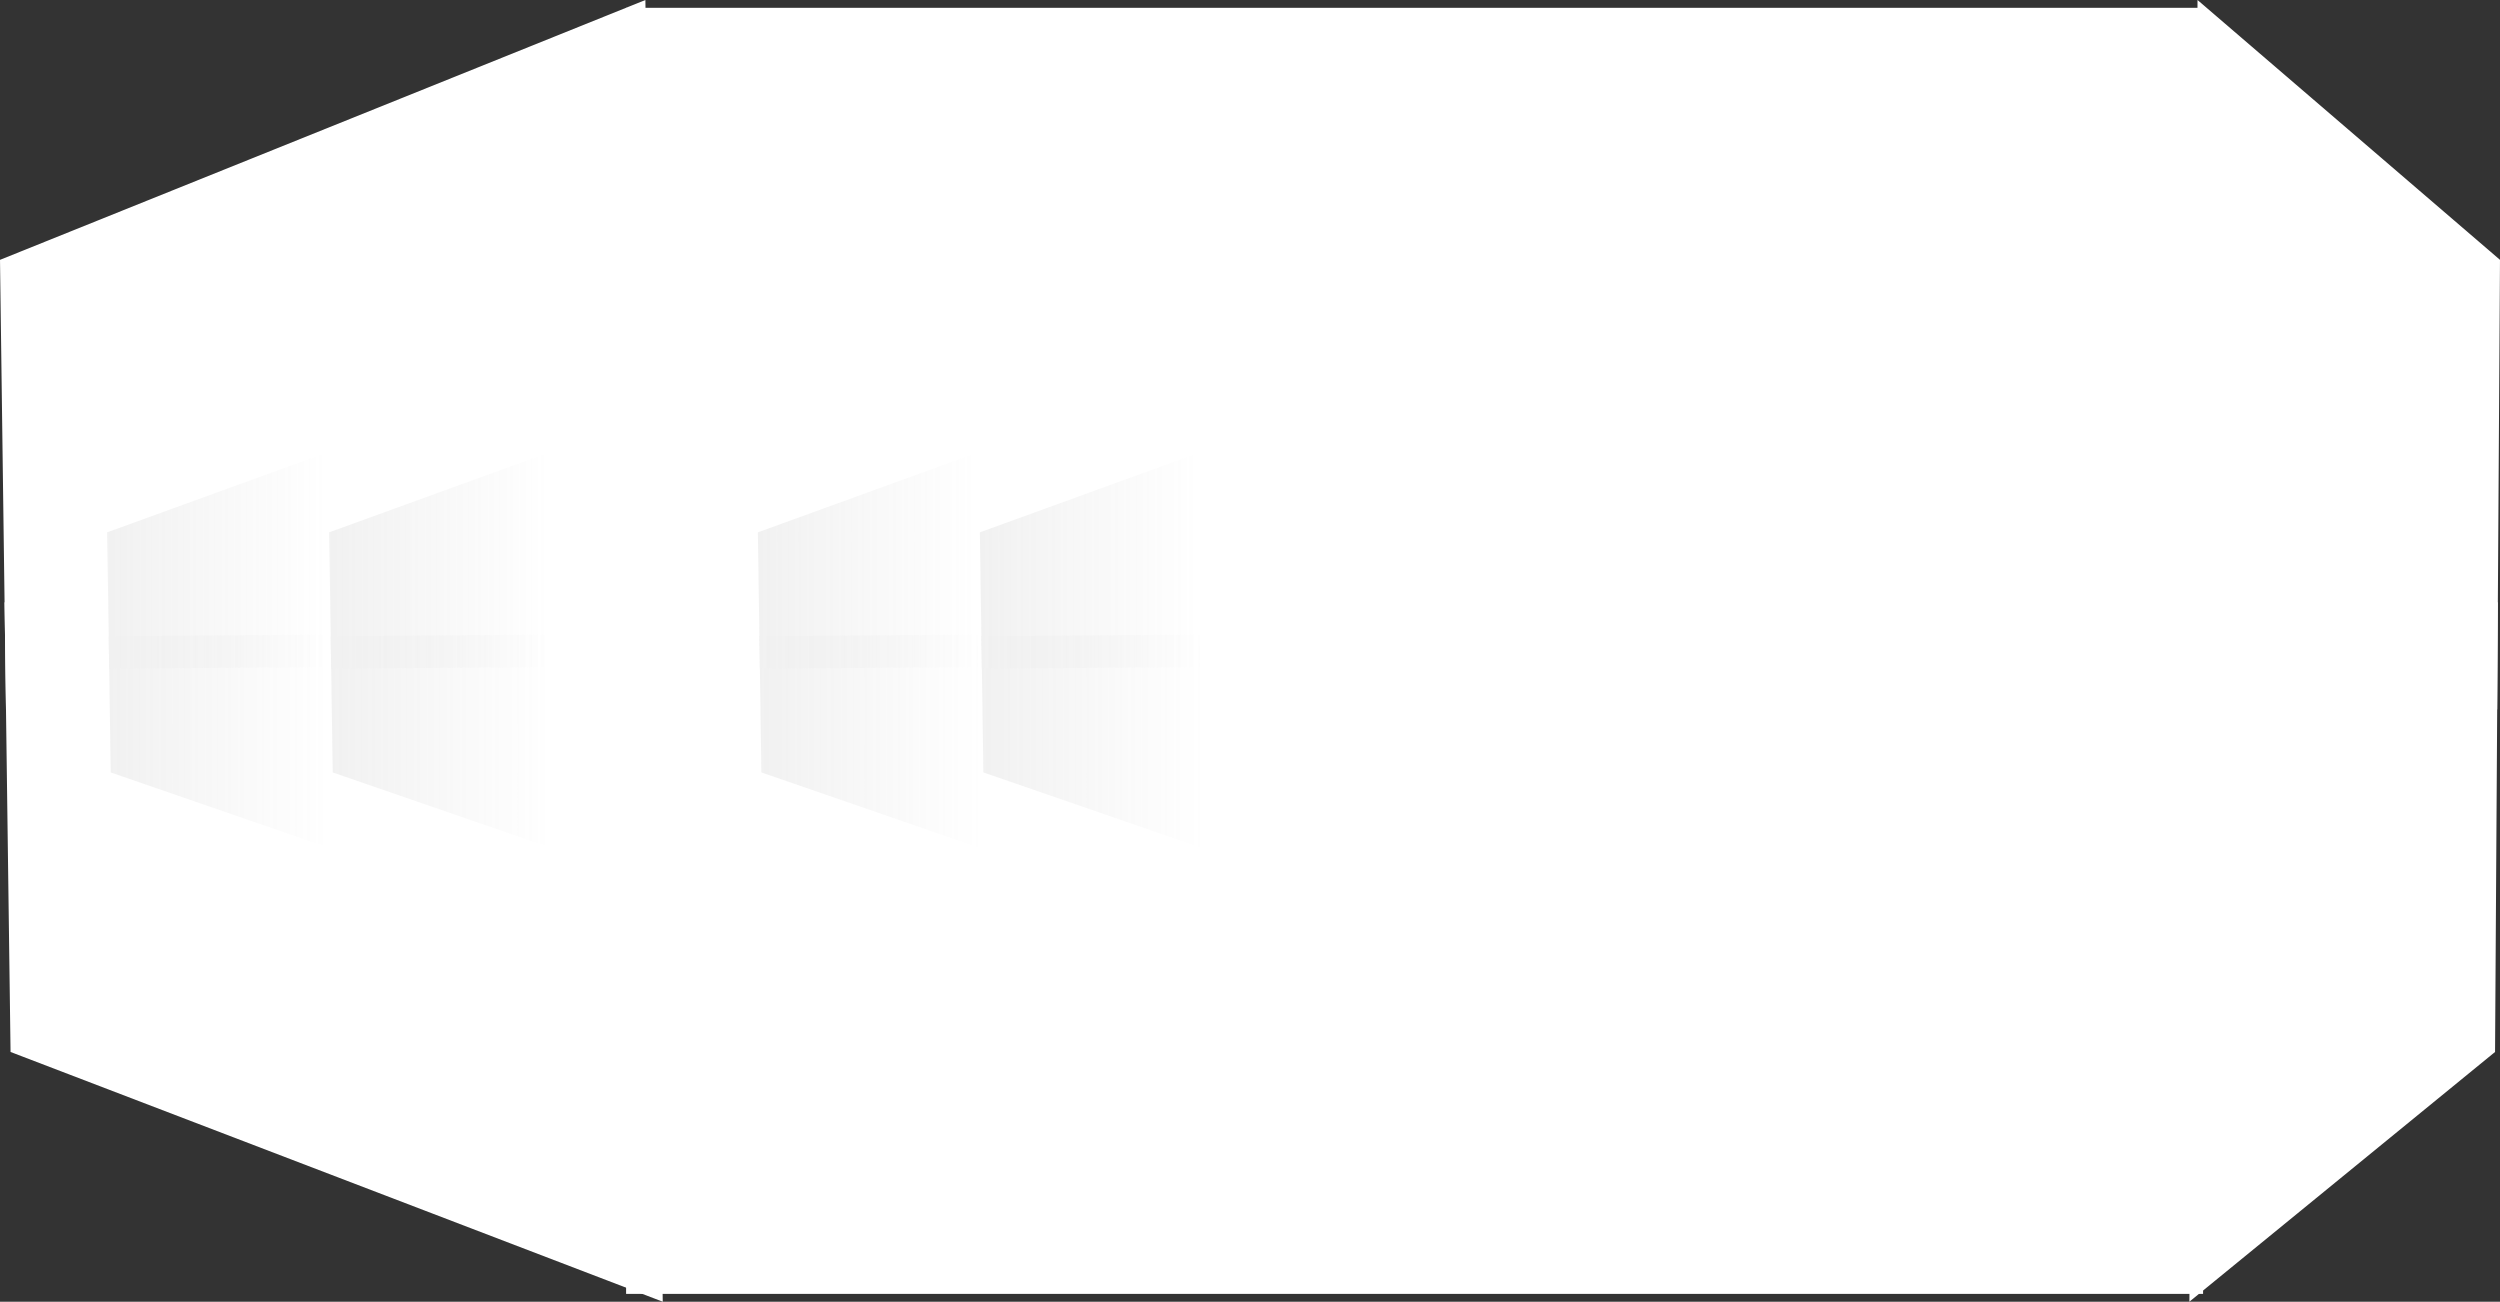 <svg version="1.1" xmlns="http://www.w3.org/2000/svg" xmlns:xlink="http://www.w3.org/1999/xlink" width="326.575" height="170.042" viewBox="0,0,326.575,170.042"><rect x="0" y="0" width="326.575" height="170.042" fill="#333333" stroke="none"/><defs><linearGradient x1="90.913" y1="191.826" x2="119.81" y2="191.826" gradientUnits="userSpaceOnUse" id="color-1"><stop offset="0" stop-color="#f1f1f1"/><stop offset="1" stop-color="#f1f1f1" stop-opacity="0"/></linearGradient><linearGradient x1="90.713" y1="168.275" x2="119.46" y2="168.275" gradientUnits="userSpaceOnUse" id="color-2"><stop offset="0" stop-color="#f1f1f1"/><stop offset="1" stop-color="#f1f1f1" stop-opacity="0"/></linearGradient><linearGradient x1="119.913" y1="191.826" x2="148.81" y2="191.826" gradientUnits="userSpaceOnUse" id="color-3"><stop offset="0" stop-color="#f1f1f1"/><stop offset="1" stop-color="#f1f1f1" stop-opacity="0"/></linearGradient><linearGradient x1="119.713" y1="168.275" x2="148.46" y2="168.275" gradientUnits="userSpaceOnUse" id="color-4"><stop offset="0" stop-color="#f1f1f1"/><stop offset="1" stop-color="#f1f1f1" stop-opacity="0"/></linearGradient><linearGradient x1="175.913" y1="191.826" x2="204.81" y2="191.826" gradientUnits="userSpaceOnUse" id="color-5"><stop offset="0" stop-color="#f1f1f1"/><stop offset="1" stop-color="#f1f1f1" stop-opacity="0"/></linearGradient><linearGradient x1="175.713" y1="168.275" x2="204.46" y2="168.275" gradientUnits="userSpaceOnUse" id="color-6"><stop offset="0" stop-color="#f1f1f1"/><stop offset="1" stop-color="#f1f1f1" stop-opacity="0"/></linearGradient><linearGradient x1="204.913" y1="191.826" x2="233.81" y2="191.826" gradientUnits="userSpaceOnUse" id="color-7"><stop offset="0" stop-color="#f1f1f1"/><stop offset="1" stop-color="#f1f1f1" stop-opacity="0"/></linearGradient><linearGradient x1="204.713" y1="168.275" x2="233.46" y2="168.275" gradientUnits="userSpaceOnUse" id="color-8"><stop offset="0" stop-color="#f1f1f1"/><stop offset="1" stop-color="#f1f1f1" stop-opacity="0"/></linearGradient></defs><g transform="translate(-76.713,-94.979)"><g data-paper-data="{&quot;isPaintingLayer&quot;:true}" fill-rule="nonzero" stroke="none" stroke-width="0" stroke-linecap="butt" stroke-linejoin="miter" stroke-miterlimit="10" stroke-dasharray="" stroke-dashoffset="0" style="mix-blend-mode: normal"><g><g fill="#ffffff"><g data-paper-data="{&quot;index&quot;:null}"><path d="M363.288,173.002l39.72,0.66l-0.367,58.735l-39.928,32.623z"/><path d="M363.775,94.979l39.512,33.944l-0.367,58.735l-39.72,-0.66z" data-paper-data="{&quot;index&quot;:null}"/></g><path d="M158.5,264v-168h206v168z"/><g data-paper-data="{&quot;index&quot;:null}"><path d="M163.287,265.021l-85.195,-32.623l-0.783,-58.735l84.751,-0.66z"/><path d="M162.247,186.998l-84.751,0.66l-0.783,-58.735l84.307,-33.944z" data-paper-data="{&quot;index&quot;:null}"/></g></g><g><g data-paper-data="{&quot;index&quot;:null}"><path d="M119.81,205.772l-28.634,-9.889l-0.263,-17.804l28.485,-0.2z" fill="url(#color-1)"/><path d="M119.46,182.121l-28.485,0.2l-0.263,-17.804l28.335,-10.289z" data-paper-data="{&quot;index&quot;:null}" fill="url(#color-2)"/></g><g data-paper-data="{&quot;index&quot;:null}"><path d="M148.81,205.772l-28.634,-9.889l-0.263,-17.804l28.485,-0.2z" fill="url(#color-3)"/><path d="M148.46,182.121l-28.485,0.2l-0.263,-17.804l28.335,-10.289z" data-paper-data="{&quot;index&quot;:null}" fill="url(#color-4)"/></g><g data-paper-data="{&quot;index&quot;:null}"><path d="M204.81,205.772l-28.634,-9.889l-0.263,-17.804l28.485,-0.2z" fill="url(#color-5)"/><path d="M204.46,182.121l-28.485,0.2l-0.263,-17.804l28.335,-10.289z" data-paper-data="{&quot;index&quot;:null}" fill="url(#color-6)"/></g><g data-paper-data="{&quot;index&quot;:null}"><path d="M233.81,205.772l-28.634,-9.889l-0.263,-17.804l28.485,-0.2z" fill="url(#color-7)"/><path d="M233.46,182.121l-28.485,0.2l-0.263,-17.804l28.335,-10.289z" data-paper-data="{&quot;index&quot;:null}" fill="url(#color-8)"/></g></g></g></g></g></svg>